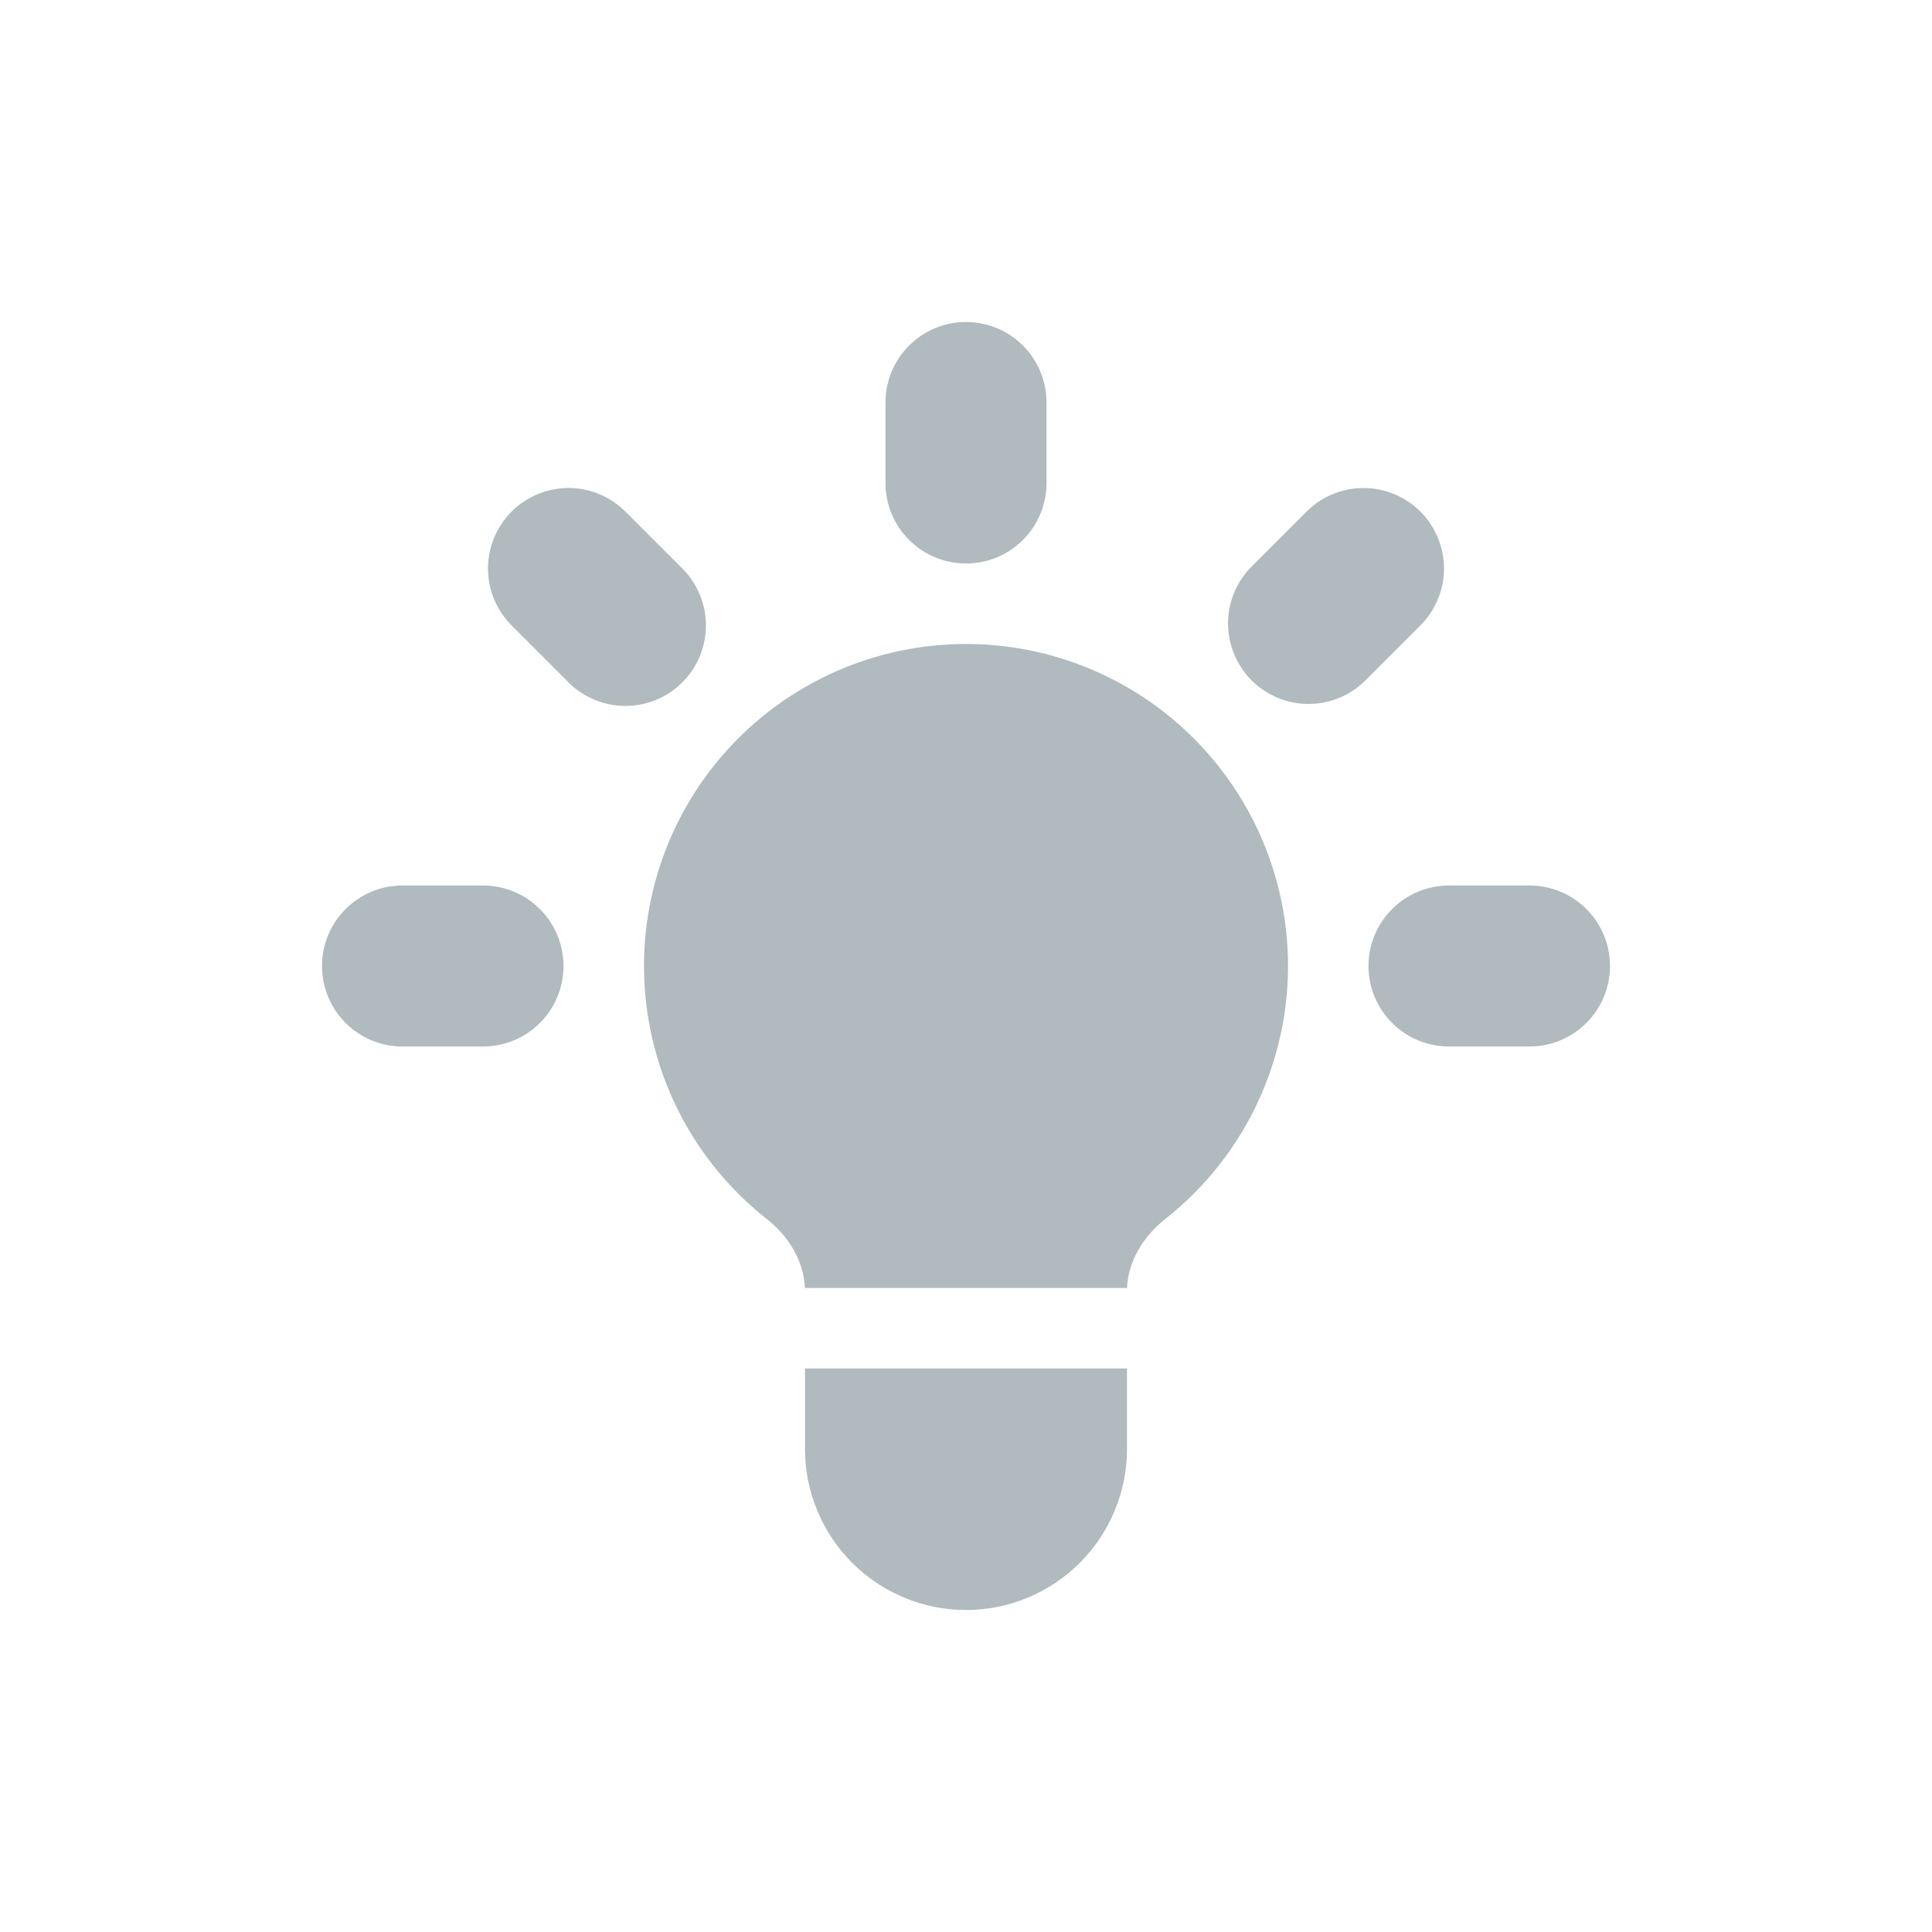 <svg width="24" height="24" viewBox="0 0 24 24" fill="none" xmlns="http://www.w3.org/2000/svg">
<path d="M13 5C13 4.735 12.895 4.48 12.707 4.293C12.52 4.105 12.265 4 12 4C11.735 4 11.48 4.105 11.293 4.293C11.105 4.48 11 4.735 11 5V6C11 6.265 11.105 6.52 11.293 6.707C11.48 6.895 11.735 7 12 7C12.265 7 12.52 6.895 12.707 6.707C12.895 6.52 13 6.265 13 6V5ZM17.657 7.757C17.839 7.568 17.94 7.316 17.938 7.054C17.935 6.791 17.83 6.541 17.645 6.355C17.459 6.17 17.209 6.065 16.946 6.062C16.684 6.06 16.432 6.161 16.243 6.343L15.536 7.05C15.354 7.239 15.253 7.491 15.255 7.753C15.258 8.016 15.363 8.266 15.548 8.452C15.734 8.637 15.984 8.742 16.247 8.745C16.509 8.747 16.761 8.646 16.95 8.464L17.657 7.757ZM20 12C20 12.265 19.895 12.52 19.707 12.707C19.52 12.895 19.265 13 19 13H18C17.735 13 17.48 12.895 17.293 12.707C17.105 12.52 17 12.265 17 12C17 11.735 17.105 11.48 17.293 11.293C17.48 11.105 17.735 11 18 11H19C19.265 11 19.52 11.105 19.707 11.293C19.895 11.48 20 11.735 20 12ZM7.05 8.464C7.142 8.56 7.253 8.636 7.375 8.688C7.497 8.741 7.628 8.768 7.761 8.769C7.893 8.77 8.025 8.745 8.148 8.695C8.271 8.645 8.383 8.57 8.476 8.476C8.57 8.383 8.645 8.271 8.695 8.148C8.745 8.025 8.77 7.893 8.769 7.761C8.768 7.628 8.741 7.497 8.688 7.375C8.636 7.253 8.56 7.142 8.464 7.05L7.757 6.343C7.568 6.161 7.316 6.06 7.054 6.062C6.791 6.065 6.541 6.17 6.355 6.355C6.17 6.541 6.065 6.791 6.062 7.054C6.06 7.316 6.161 7.568 6.343 7.757L7.05 8.464ZM7 12C7 12.265 6.895 12.52 6.707 12.707C6.52 12.895 6.265 13 6 13H5C4.735 13 4.48 12.895 4.293 12.707C4.105 12.52 4 12.265 4 12C4 11.735 4.105 11.48 4.293 11.293C4.48 11.105 4.735 11 5 11H6C6.265 11 6.52 11.105 6.707 11.293C6.895 11.48 7 11.735 7 12ZM10 18V17H14V18C14 18.53 13.789 19.039 13.414 19.414C13.039 19.789 12.53 20 12 20C11.47 20 10.961 19.789 10.586 19.414C10.211 19.039 10 18.53 10 18ZM14 16C14.015 15.66 14.208 15.354 14.477 15.141C15.13 14.626 15.606 13.921 15.839 13.123C16.073 12.325 16.052 11.475 15.779 10.689C15.507 9.904 14.996 9.223 14.319 8.741C13.642 8.259 12.831 8 12 8C11.169 8 10.358 8.259 9.681 8.741C9.004 9.223 8.493 9.904 8.221 10.689C7.948 11.475 7.928 12.325 8.161 13.123C8.394 13.921 8.87 14.626 9.523 15.141C9.793 15.354 9.985 15.66 9.999 16H14.001H14Z" fill="#B0BABF"/>
</svg>